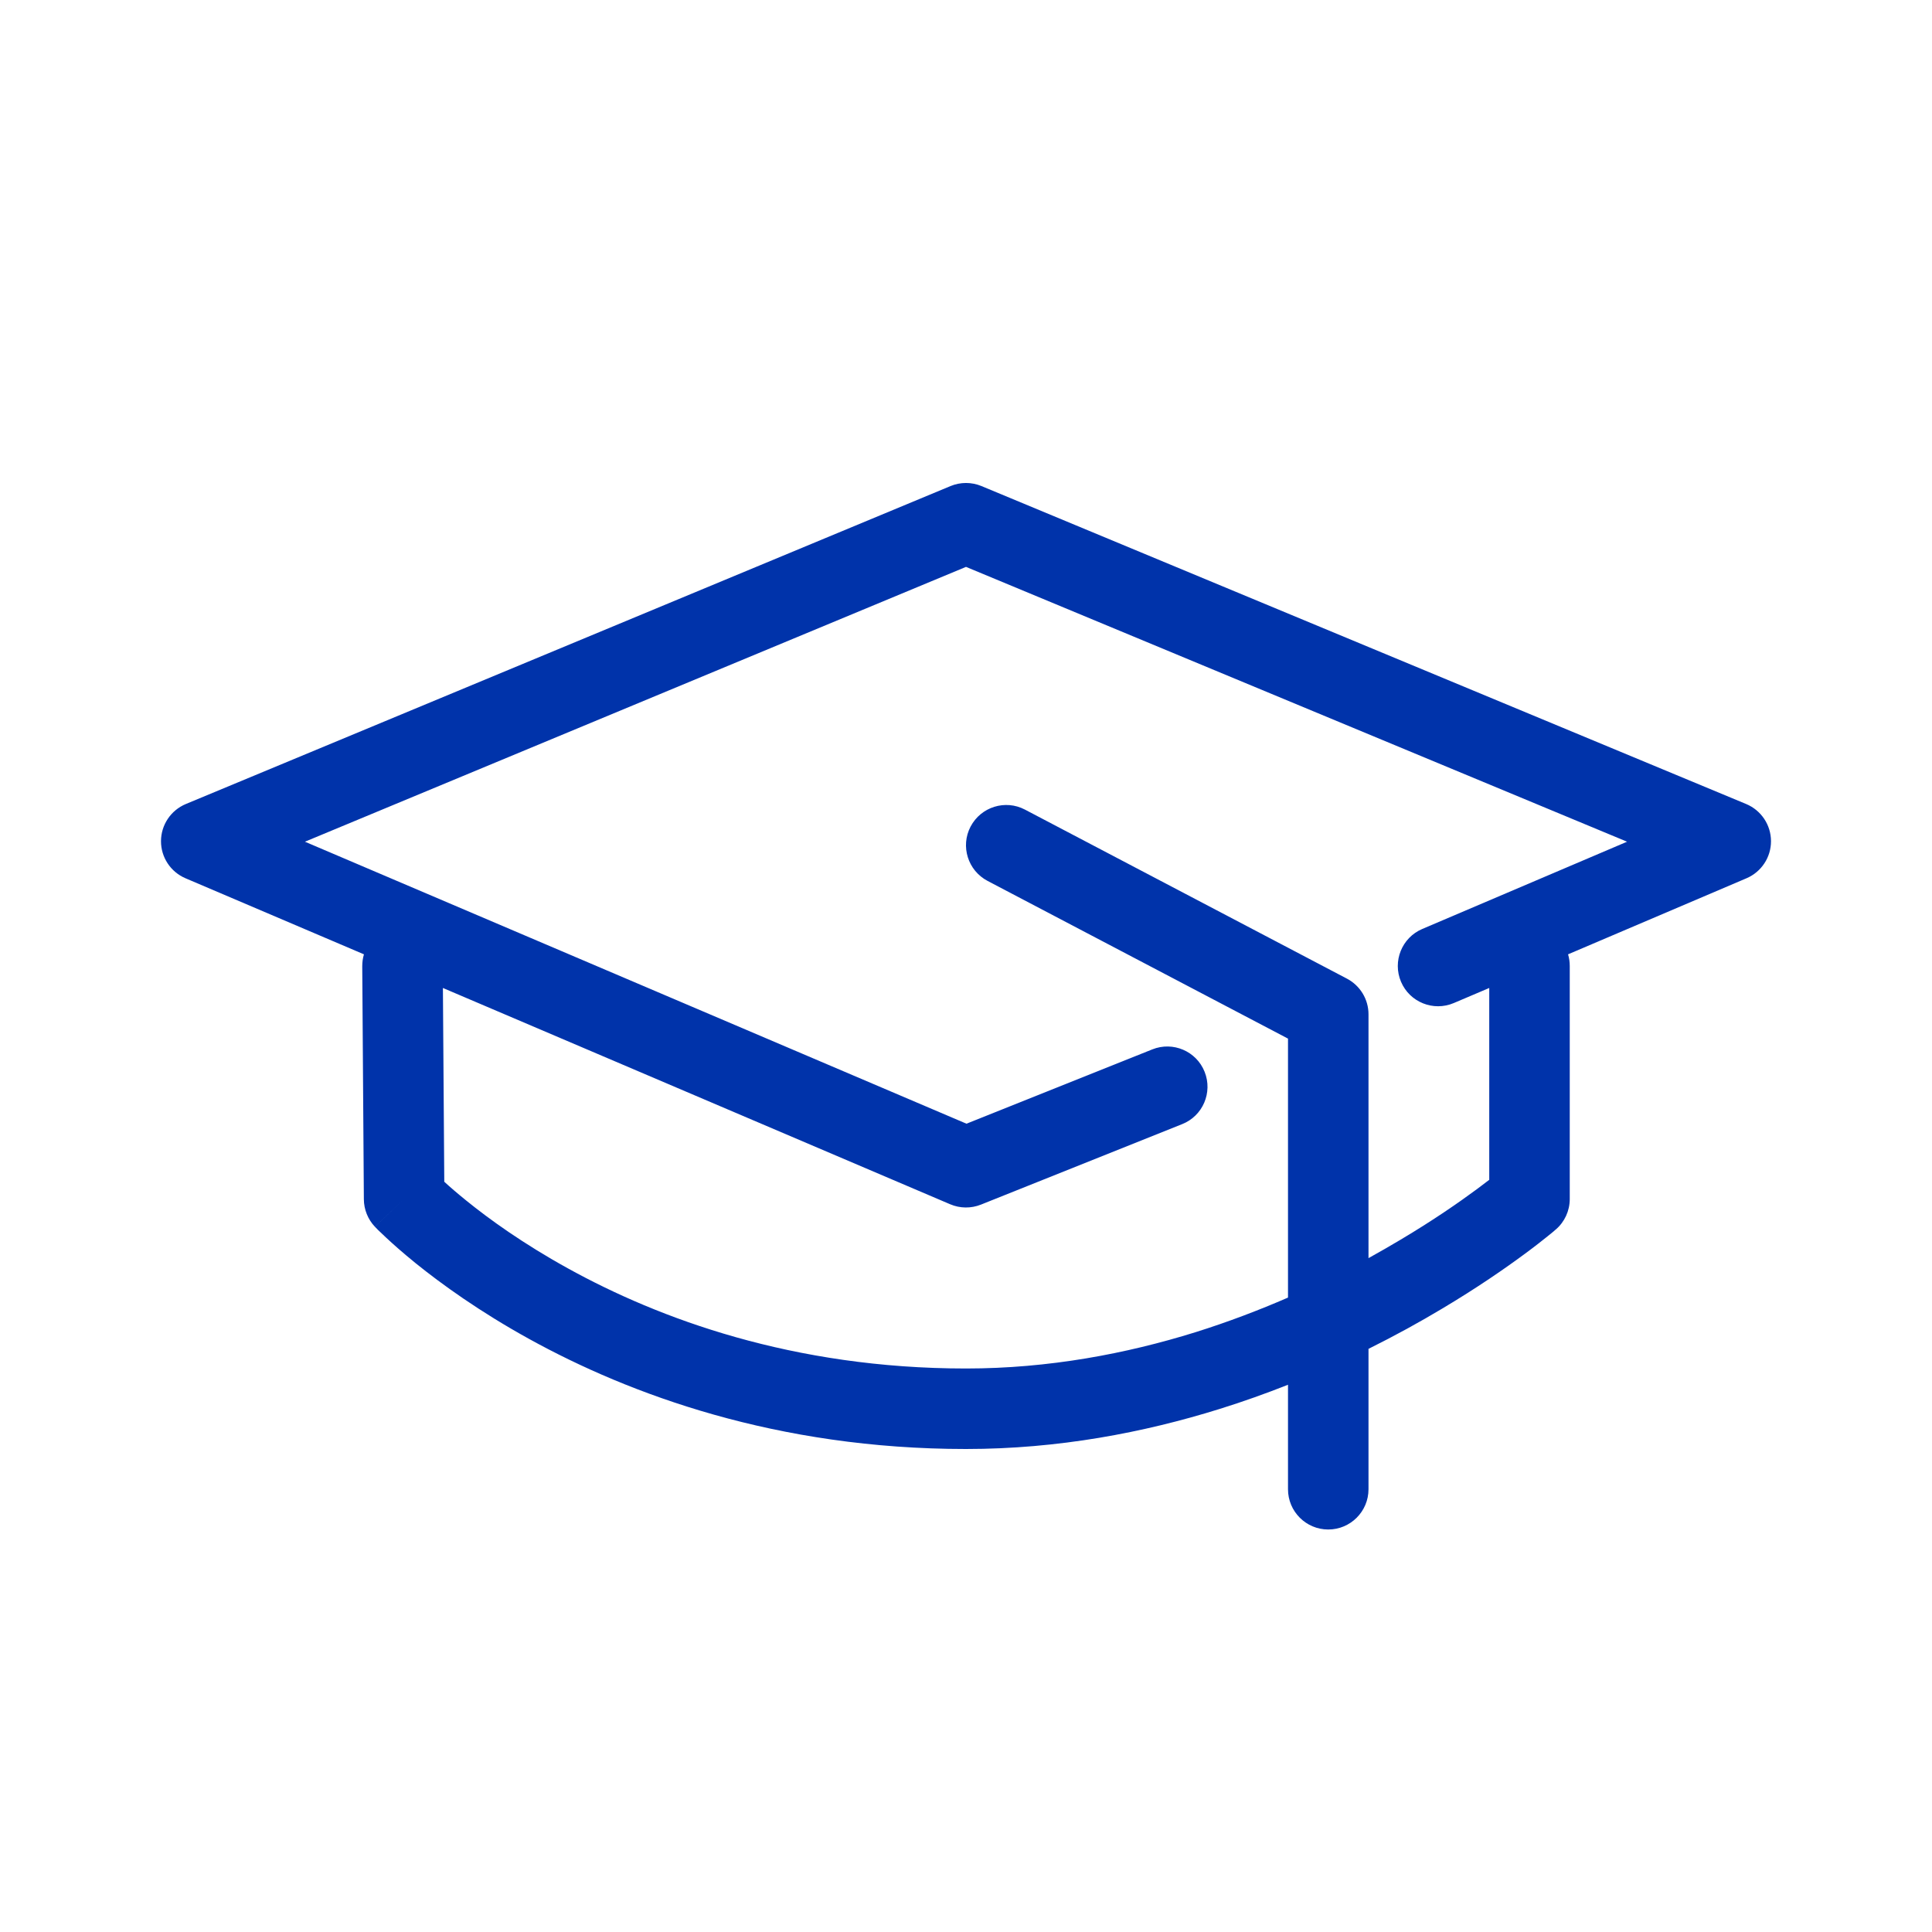 <svg width="24" height="24" viewBox="0 0 24 24" fill="none" xmlns="http://www.w3.org/2000/svg">
<path fill-rule="evenodd" clip-rule="evenodd" d="M12.192 6.038C12.069 5.987 11.931 5.987 11.808 6.038L2.308 9.988C2.122 10.066 2.001 10.247 2 10.448C1.999 10.649 2.119 10.831 2.304 10.91L4.521 11.855C4.507 11.902 4.5 11.952 4.5 12.003L4.52 14.898C4.521 15.025 4.57 15.147 4.657 15.239L5.02 14.895C4.657 15.239 4.658 15.239 4.658 15.239L4.659 15.241L4.661 15.243L4.669 15.251C4.676 15.258 4.685 15.267 4.696 15.279C4.719 15.301 4.752 15.333 4.794 15.372C4.878 15.451 5.001 15.56 5.162 15.691C5.484 15.951 5.957 16.293 6.577 16.635C7.818 17.319 9.645 18 12 18C13.146 18 14.21 17.796 15.149 17.503C15.445 17.411 15.729 17.309 16 17.202V18.5C16 18.776 16.224 19 16.5 19C16.776 19 17 18.776 17 18.5V16.756C17.334 16.59 17.638 16.422 17.907 16.261C18.351 15.997 18.702 15.753 18.944 15.574C19.065 15.485 19.158 15.411 19.223 15.359C19.255 15.333 19.28 15.312 19.298 15.298L19.318 15.28L19.324 15.275L19.326 15.274L19.327 15.273C19.437 15.178 19.5 15.04 19.5 14.895V12C19.5 11.95 19.493 11.901 19.479 11.855L21.696 10.91C21.881 10.831 22.001 10.649 22 10.448C21.999 10.247 21.878 10.066 21.692 9.988L12.192 6.038ZM18.5 12.273L18.06 12.46C17.806 12.568 17.512 12.45 17.404 12.196C17.296 11.942 17.414 11.648 17.668 11.54L20.212 10.456L12 7.042L3.788 10.456L12.006 13.959L14.314 13.036C14.571 12.933 14.862 13.058 14.964 13.314C15.067 13.571 14.942 13.862 14.686 13.964L12.186 14.964C12.063 15.013 11.926 15.012 11.804 14.96L5.502 12.273L5.519 14.68C5.585 14.741 5.676 14.82 5.791 14.913C6.073 15.142 6.499 15.45 7.06 15.759C8.182 16.378 9.845 17 12 17C13.027 17 13.99 16.817 14.851 16.549C15.259 16.421 15.643 16.274 16 16.119V12.902L12.268 10.943C12.023 10.814 11.929 10.512 12.057 10.268C12.186 10.023 12.488 9.929 12.732 10.057L16.732 12.157C16.897 12.244 17 12.414 17 12.6V15.629C17.139 15.552 17.271 15.476 17.395 15.402C17.806 15.158 18.129 14.933 18.348 14.771C18.406 14.728 18.457 14.689 18.5 14.656V12.273Z" fill="#0033AA"/>
</svg>
